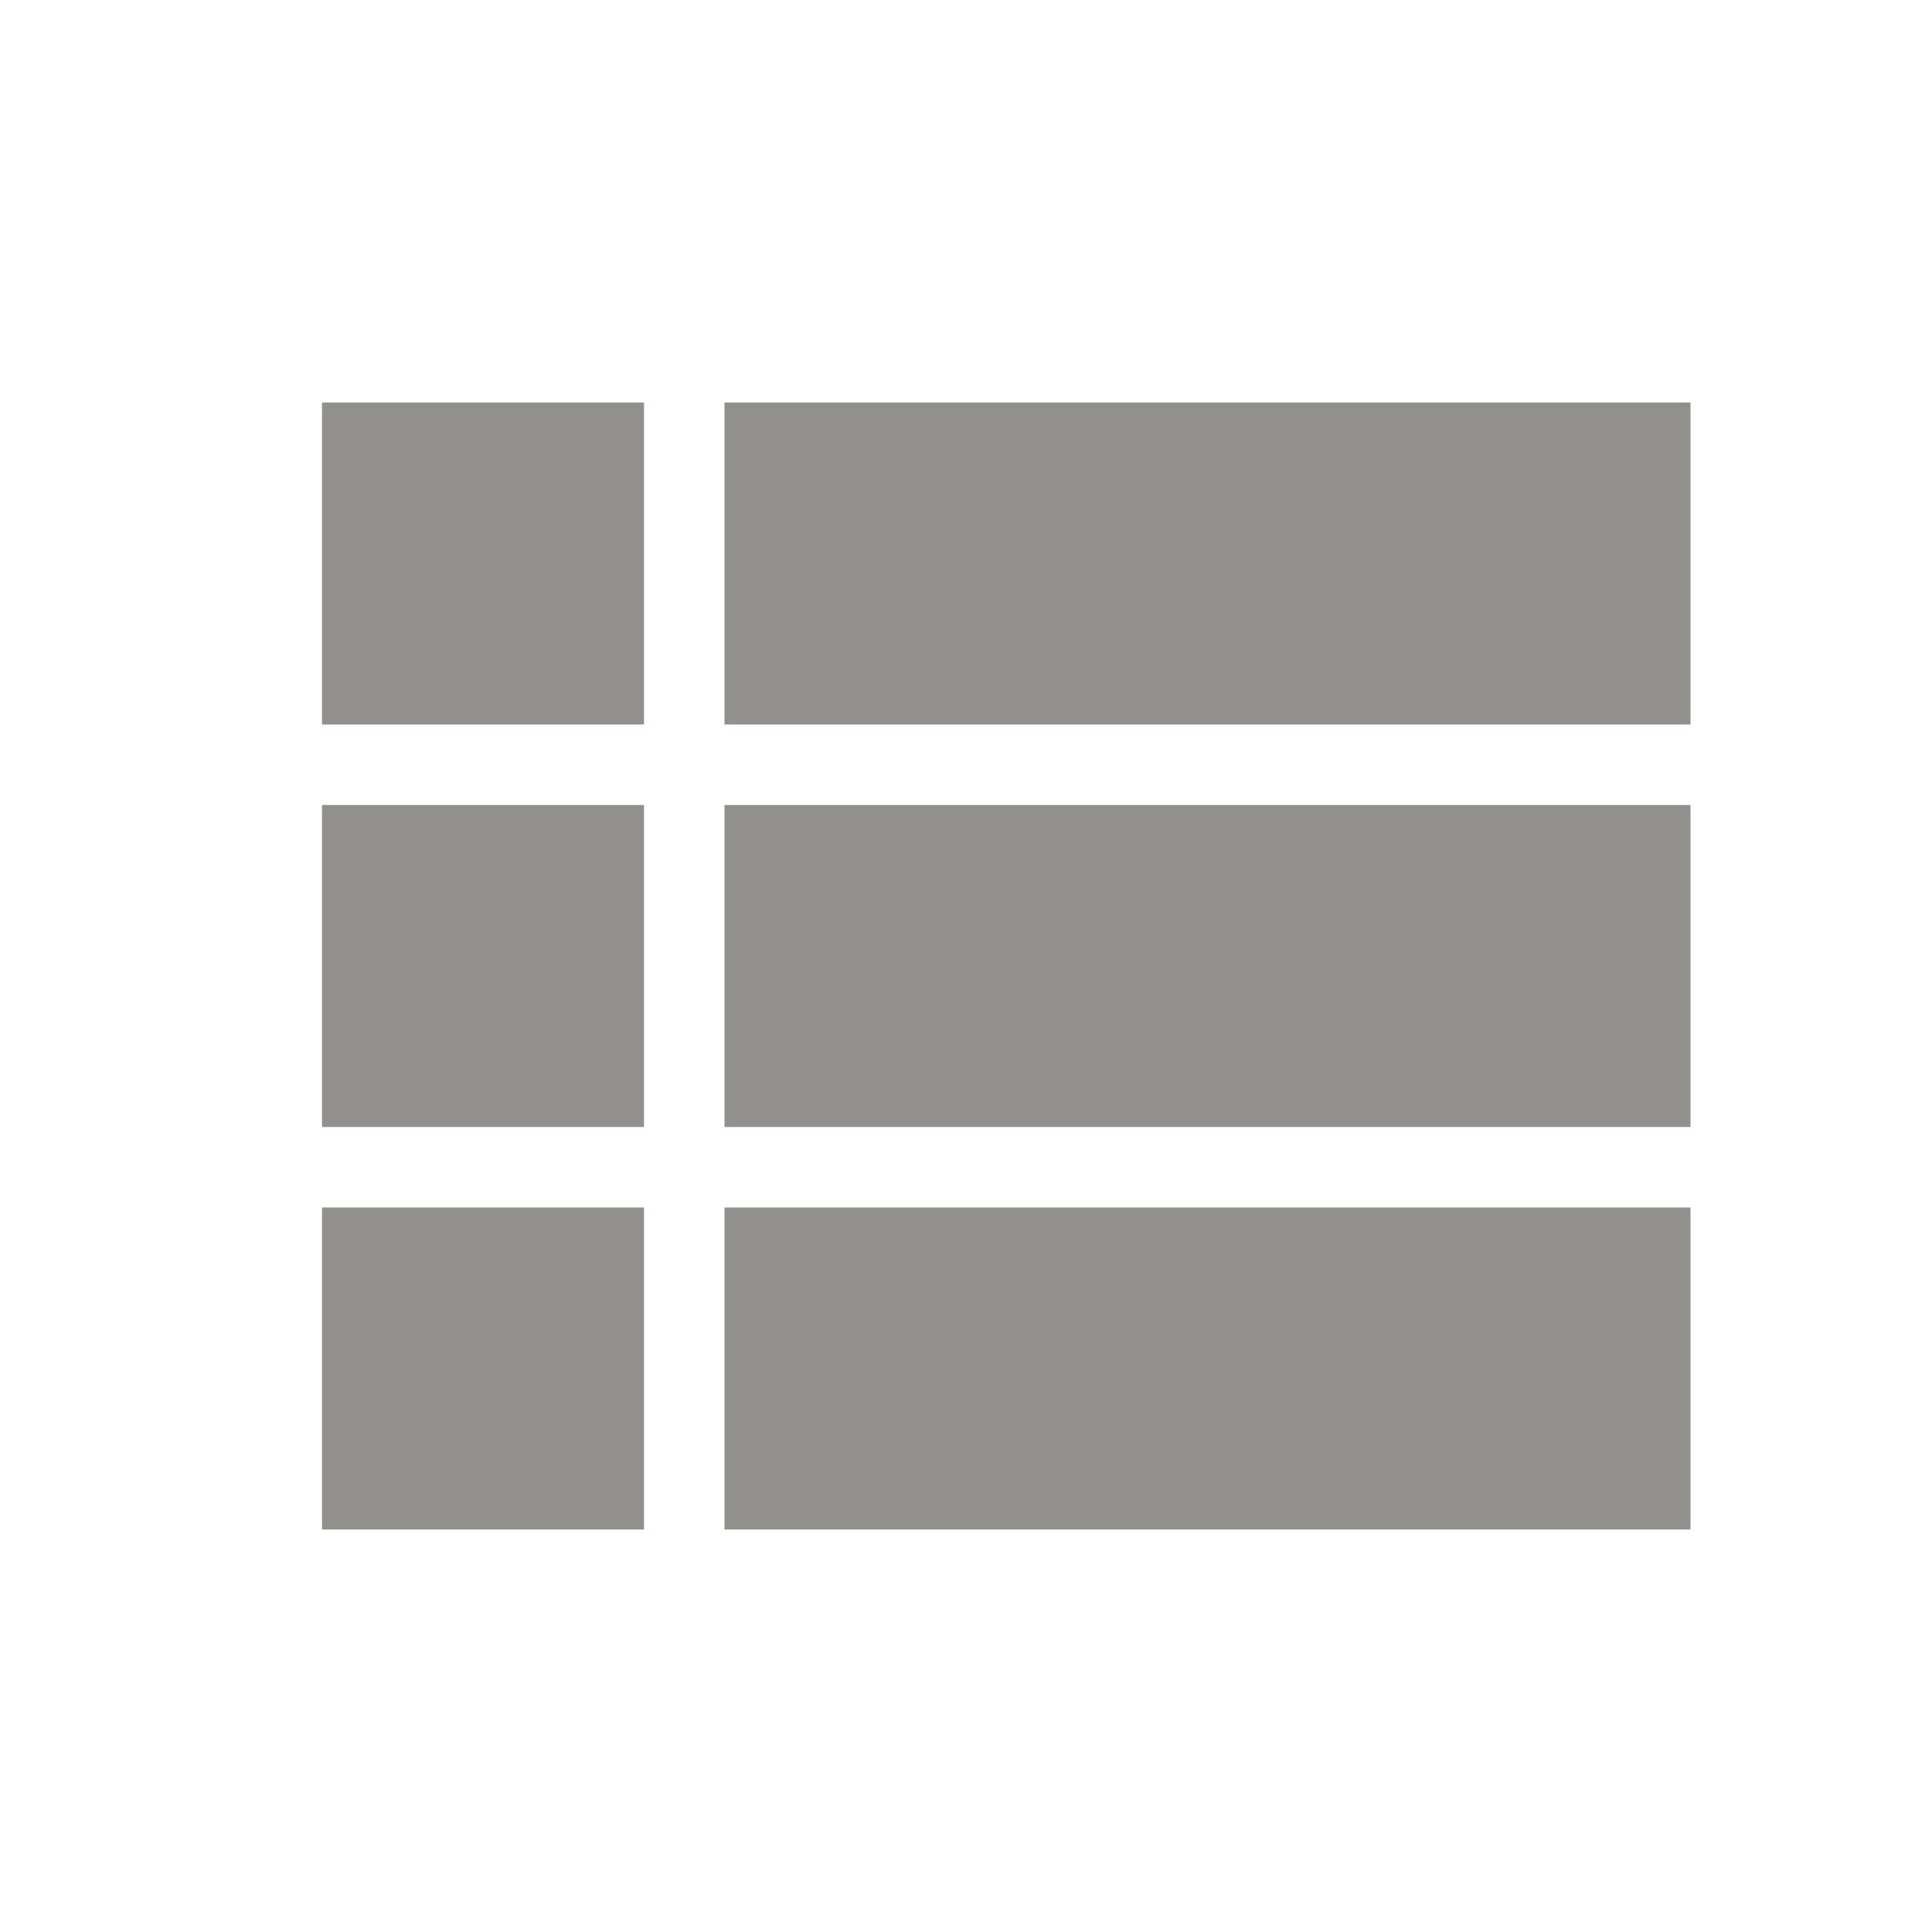<!-- Generated by IcoMoon.io -->
<svg version="1.1" xmlns="http://www.w3.org/2000/svg" width="280" height="280" viewBox="0 0 280 280">
<title>mt-view_list</title>
<path fill="#91908d" d="M46.667 163.333h46.667v-46.667h-46.667v46.667zM46.667 221.667h46.667v-46.667h-46.667v46.667zM46.667 105h46.667v-46.667h-46.667v46.667zM105 163.333h140v-46.667h-140v46.667zM105 221.667h140v-46.667h-140v46.667zM105 58.333v46.667h140v-46.667h-140z"></path>
</svg>
